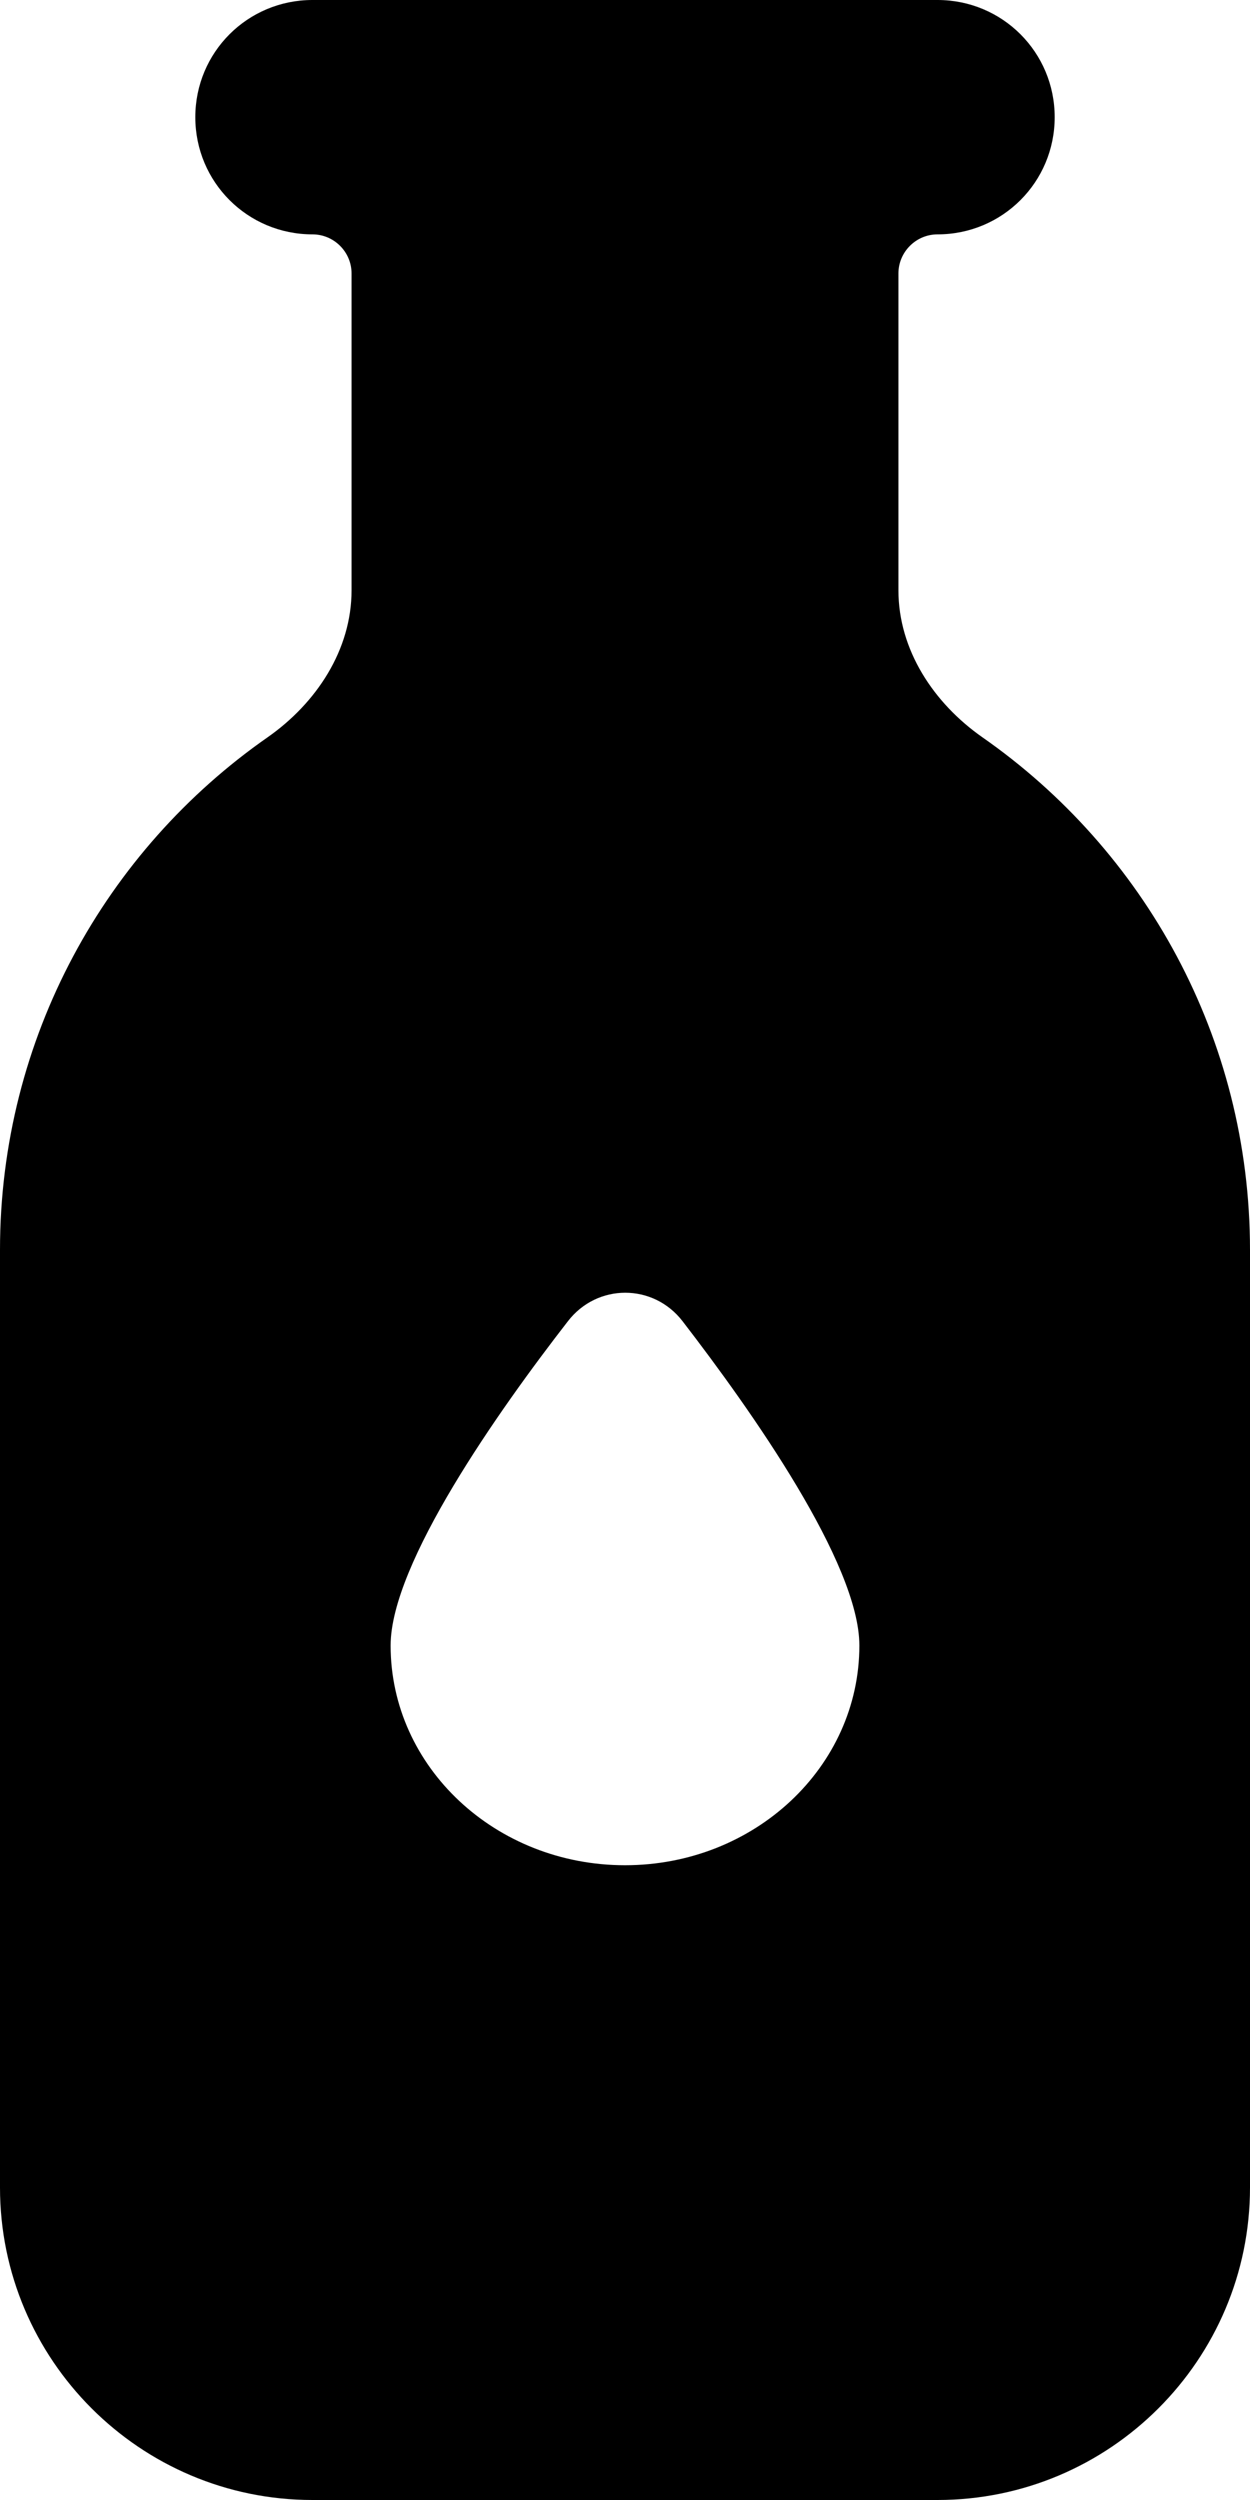 <svg xmlns="http://www.w3.org/2000/svg" viewBox="0 0 256 512"><!--! Font Awesome Pro 6.2.1 by @fontawesome - https://fontawesome.com License - https://fontawesome.com/license (Commercial License) Copyright 2022 Fonticons, Inc. --><path d="M64 0C50.7 0 40 10.7 40 24s10.7 24 24 24c4.4 0 8 3.6 8 8v64.9c0 12.2-7.2 23.1-17.2 30.1C21.7 174.1 0 212.5 0 256V448c0 35.3 28.7 64 64 64H192c35.3 0 64-28.7 64-64V256c0-43.5-21.7-81.9-54.8-105c-10-7-17.2-17.9-17.2-30.1V56c0-4.4 3.6-8 8-8c13.3 0 24-10.7 24-24s-10.7-24-24-24l-8 0 0 0 0 0H72l0 0 0 0L64 0zm64 382c-26.5 0-48-20.1-48-45c0-16.8 22.1-48.1 36.3-66.4c6-7.8 17.5-7.8 23.5 0C153.9 288.9 176 320.2 176 337c0 24.9-21.5 45-48 45z"/></svg>